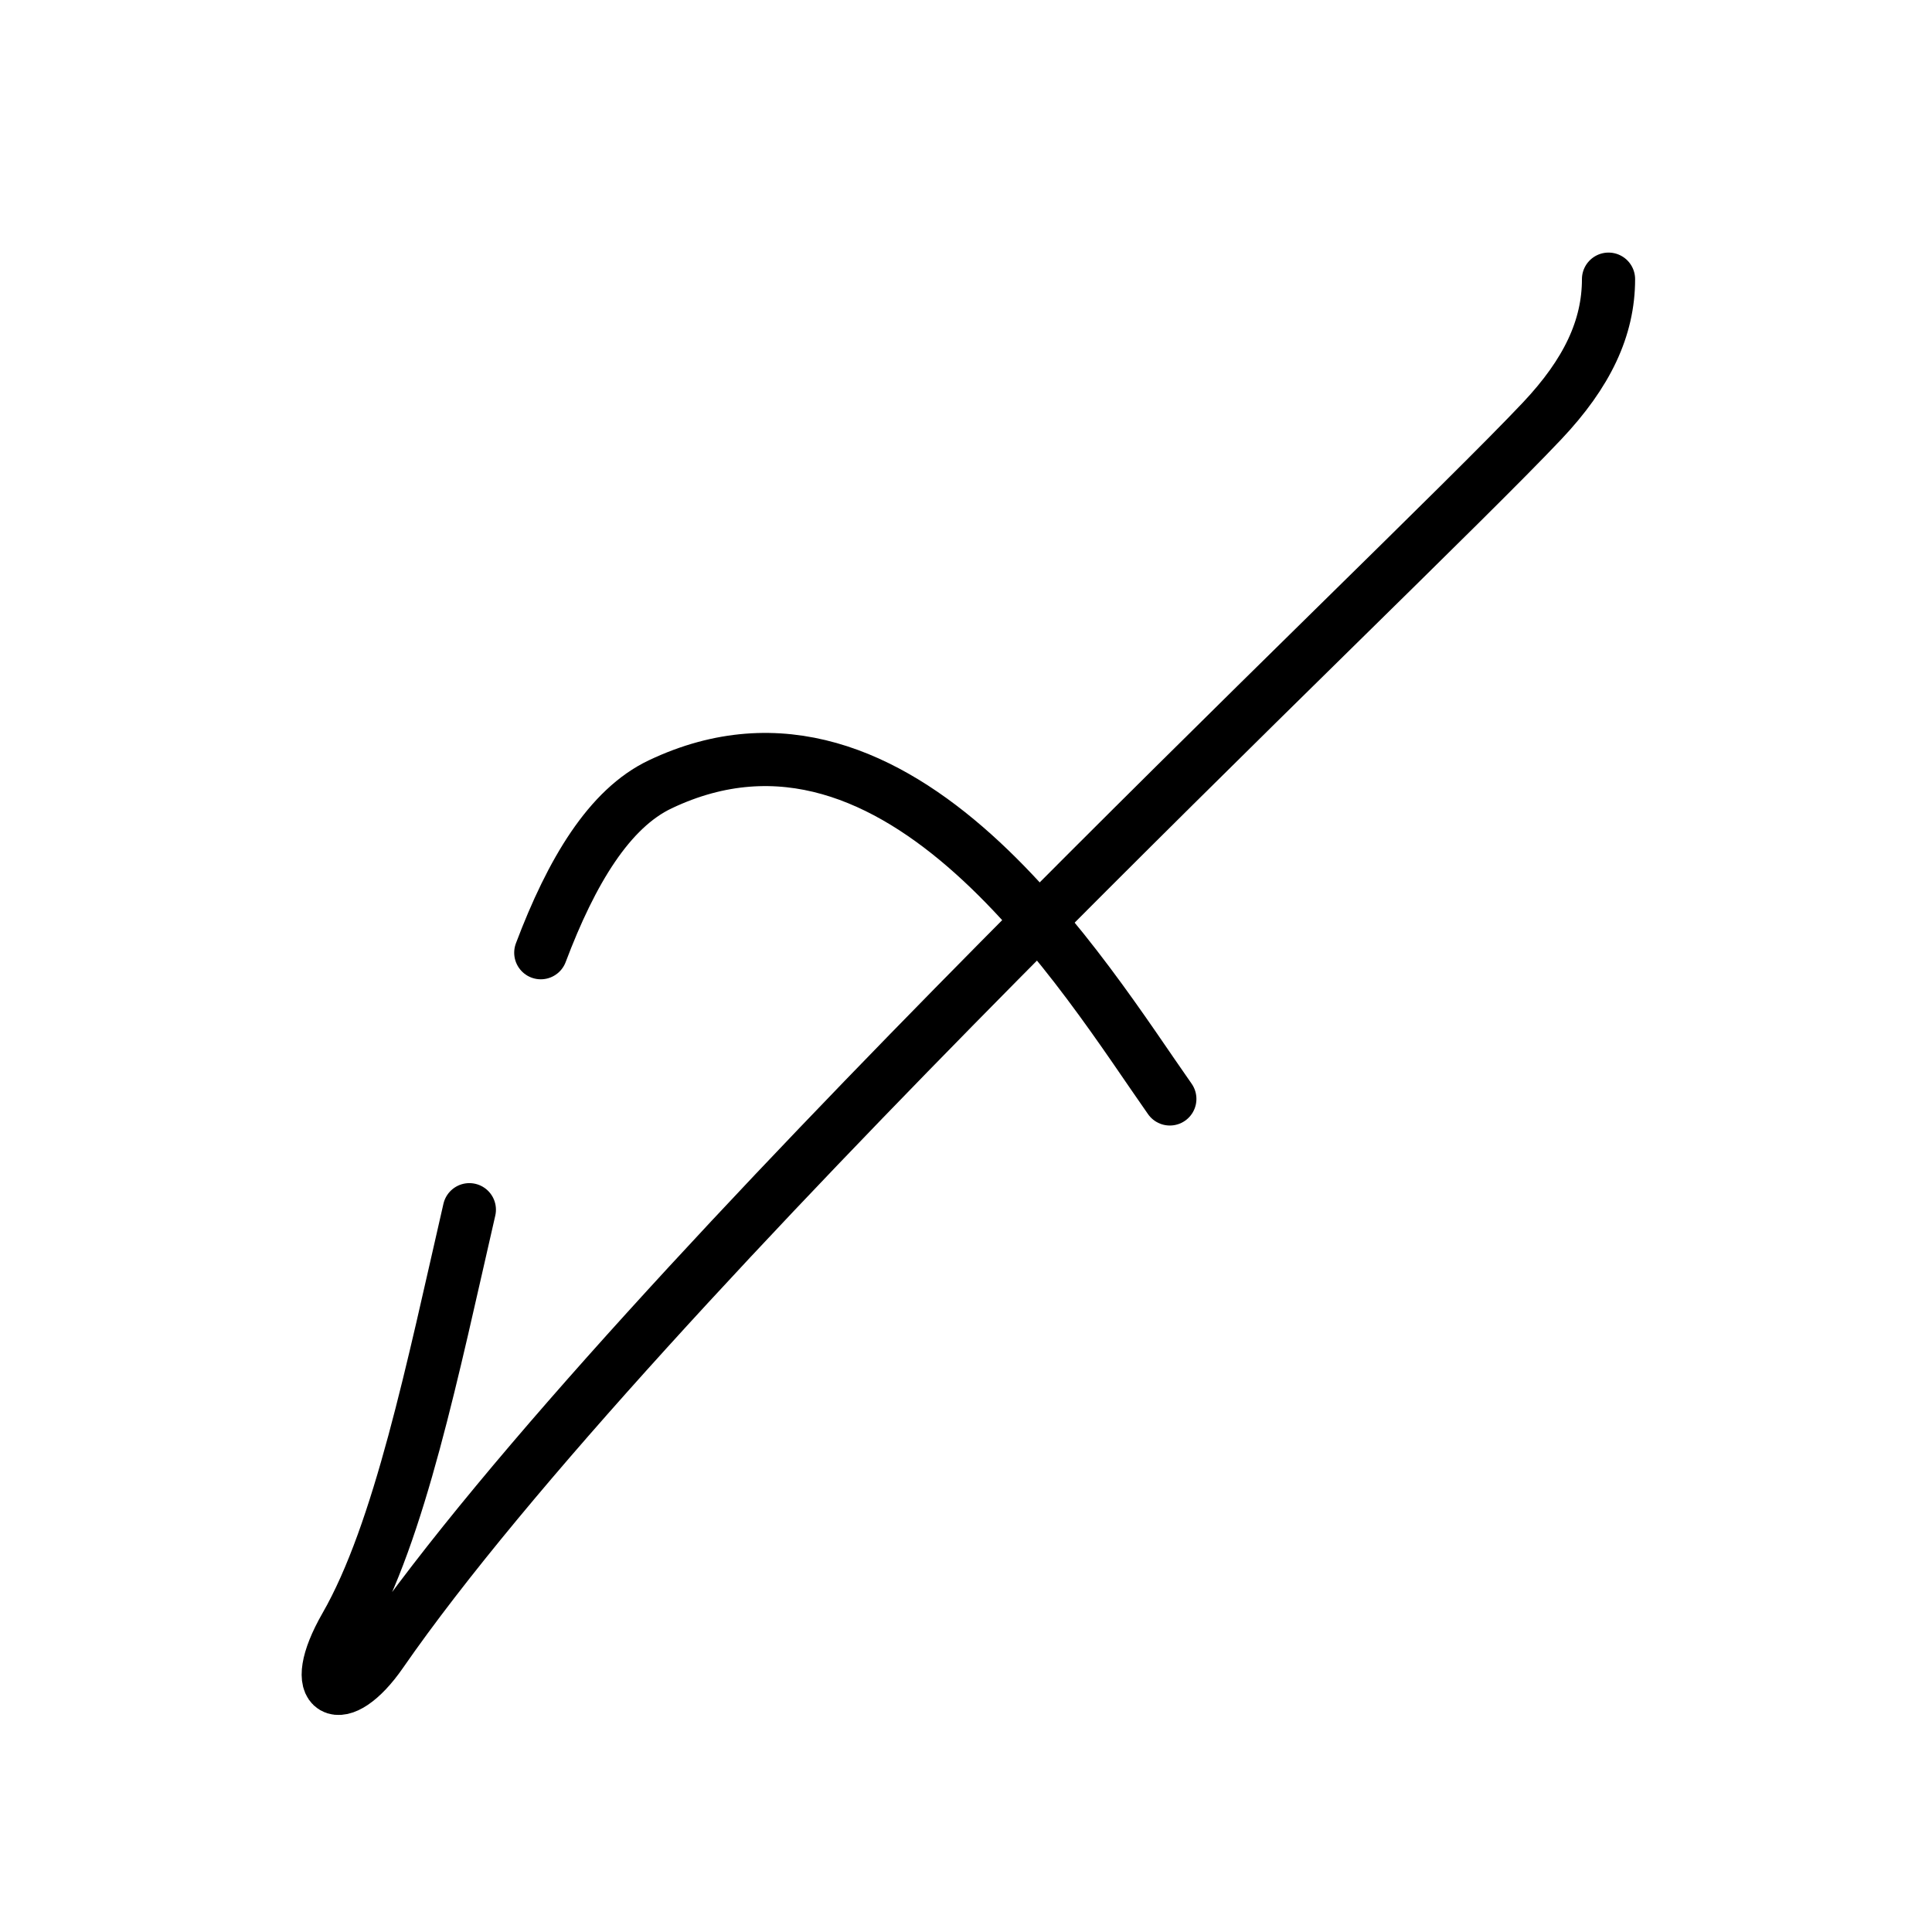 <svg xmlns="http://www.w3.org/2000/svg" width="109" height="109" viewBox="0 0 109 109"><g xmlns:kvg="http://kanjivg.tagaini.net" id="kvg:StrokePaths_03006" style="fill:none;stroke:#000000;stroke-width:3;stroke-linecap:round;stroke-linejoin:round;"><g id="kvg:03006" kvg:element="&#12294;"><path id="kvg:03006-s1" kvg:type="&#12754;" d="M90.75,15.75c0,2.75-1.2,5.3-3.75,8c-8.5,9-51.38,49.11-65.5,69.5c-2.25,3.25-4.24,2.41-2-1.5c3.05-5.31,4.92-14.54,6.98-23.5"/><path id="kvg:03006-s2" kvg:type="&#12751;" d="M30.51,53.75c1.74-4.61,3.87-8.14,6.74-9.5c13.53-6.43,24,11,28.75,17.75"/></g></g></svg>